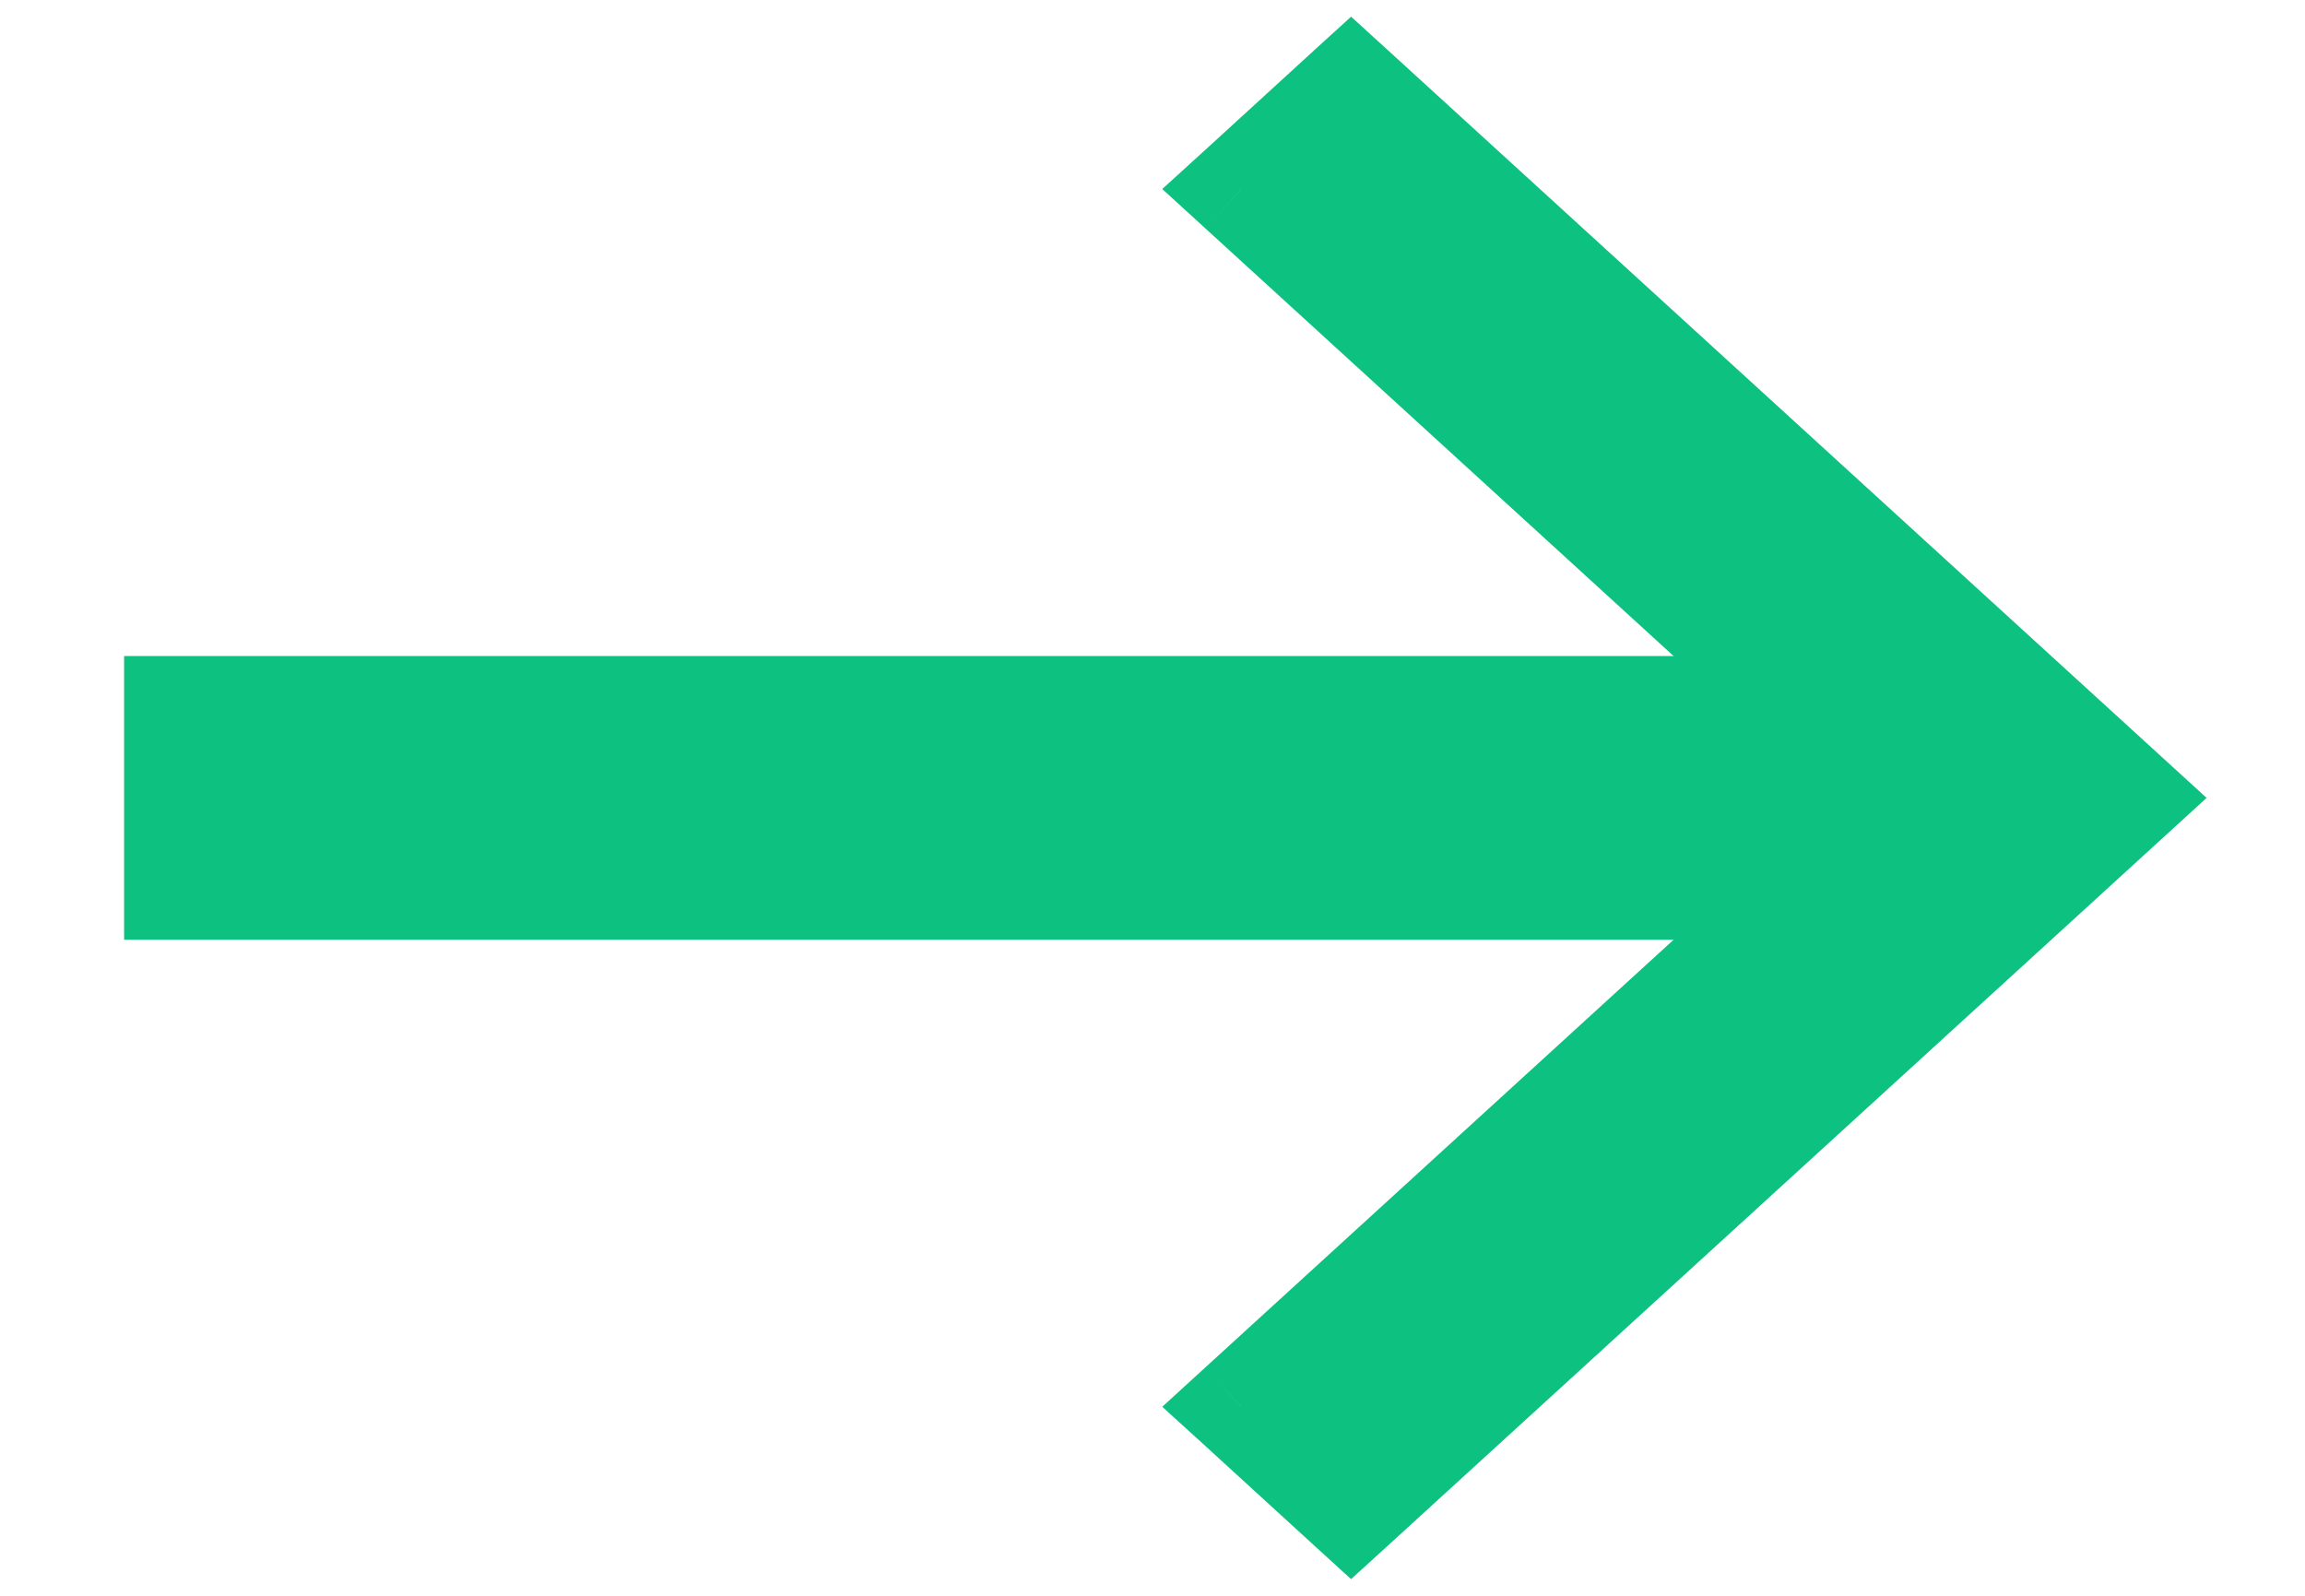 <svg width="13" height="9" viewBox="0 0 13 9" fill="none" xmlns="http://www.w3.org/2000/svg">
<mask id="path-1-outside-1" maskUnits="userSpaceOnUse" x="6" y="-0.5" width="7" height="10" fill="black">
<rect fill="white" x="6" y="-0.5" width="7" height="10"/>
<path fill-rule="evenodd" clip-rule="evenodd" d="M12 4.5L7.62 0.5L7 1.066L10.76 4.5L7 7.934L7.62 8.5L12 4.5Z"/>
</mask>
<path fill-rule="evenodd" clip-rule="evenodd" d="M12 4.5L7.62 0.5L7 1.066L10.76 4.5L7 7.934L7.62 8.5L12 4.5Z" fill="#0DC180"/>
<path d="M7.62 0.5L7.822 0.278L7.62 0.094L7.418 0.278L7.62 0.5ZM12 4.5L12.202 4.722L12.445 4.5L12.202 4.278L12 4.5ZM7 1.066L6.798 0.845L6.555 1.066L6.798 1.288L7 1.066ZM10.76 4.5L10.963 4.722L11.205 4.5L10.963 4.278L10.76 4.5ZM7 7.934L6.798 7.712L6.555 7.934L6.798 8.155L7 7.934ZM7.62 8.5L7.418 8.722L7.62 8.906L7.822 8.722L7.62 8.5ZM7.418 0.722L11.798 4.722L12.202 4.278L7.822 0.278L7.418 0.722ZM7.202 1.288L7.822 0.722L7.418 0.278L6.798 0.845L7.202 1.288ZM6.798 1.288L10.558 4.722L10.963 4.278L7.202 0.845L6.798 1.288ZM10.558 4.278L6.798 7.712L7.202 8.155L10.963 4.722L10.558 4.278ZM7.822 8.278L7.202 7.712L6.798 8.155L7.418 8.722L7.822 8.278ZM11.798 4.278L7.418 8.278L7.822 8.722L12.202 4.722L11.798 4.278Z" fill="#0DC180" mask="url(#path-1-outside-1)"/>
<rect x="0.85" y="3.85" width="10.3" height="1.3" fill="#0DC180" stroke="#0DC180" stroke-width="0.3"/>
</svg>
